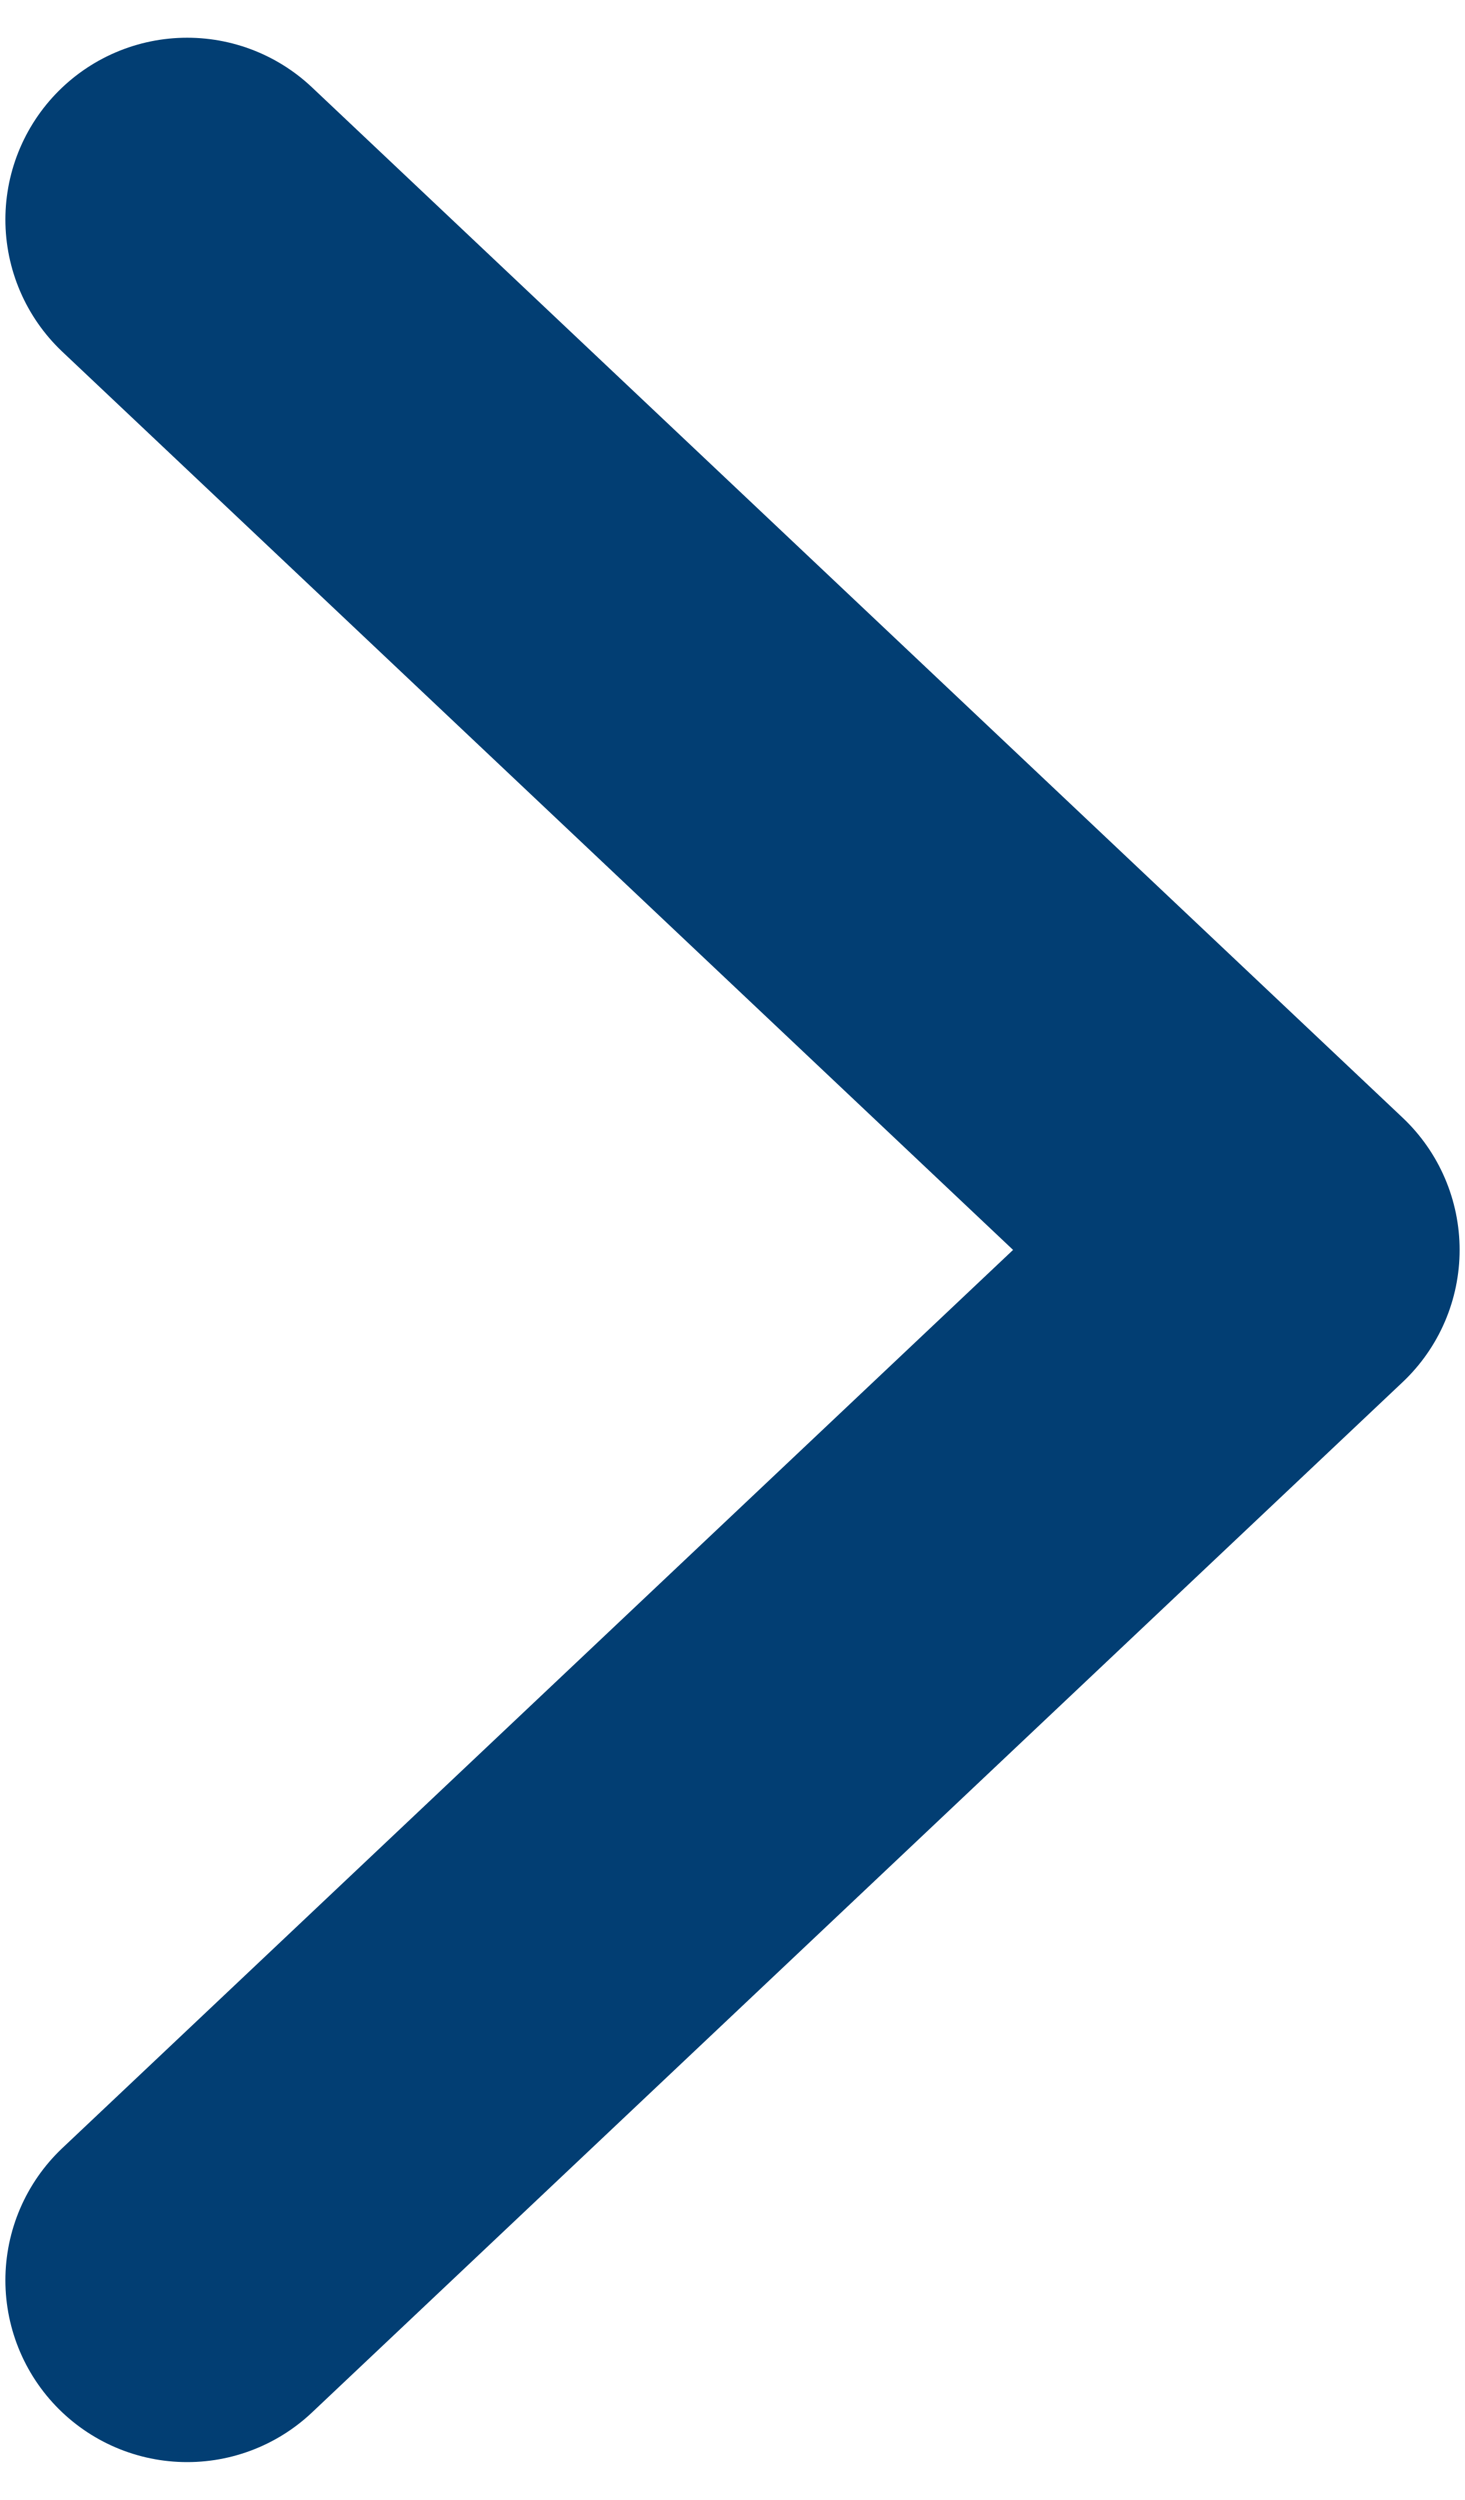 <svg width="17" height="29" viewBox="0 0 17 29" fill="none" xmlns="http://www.w3.org/2000/svg">
<path d="M2.172 26.453L14.828 14.5L2.172 2.547" stroke="#023E73" stroke-width="4.219" stroke-linecap="round" stroke-linejoin="round"/>
</svg>
